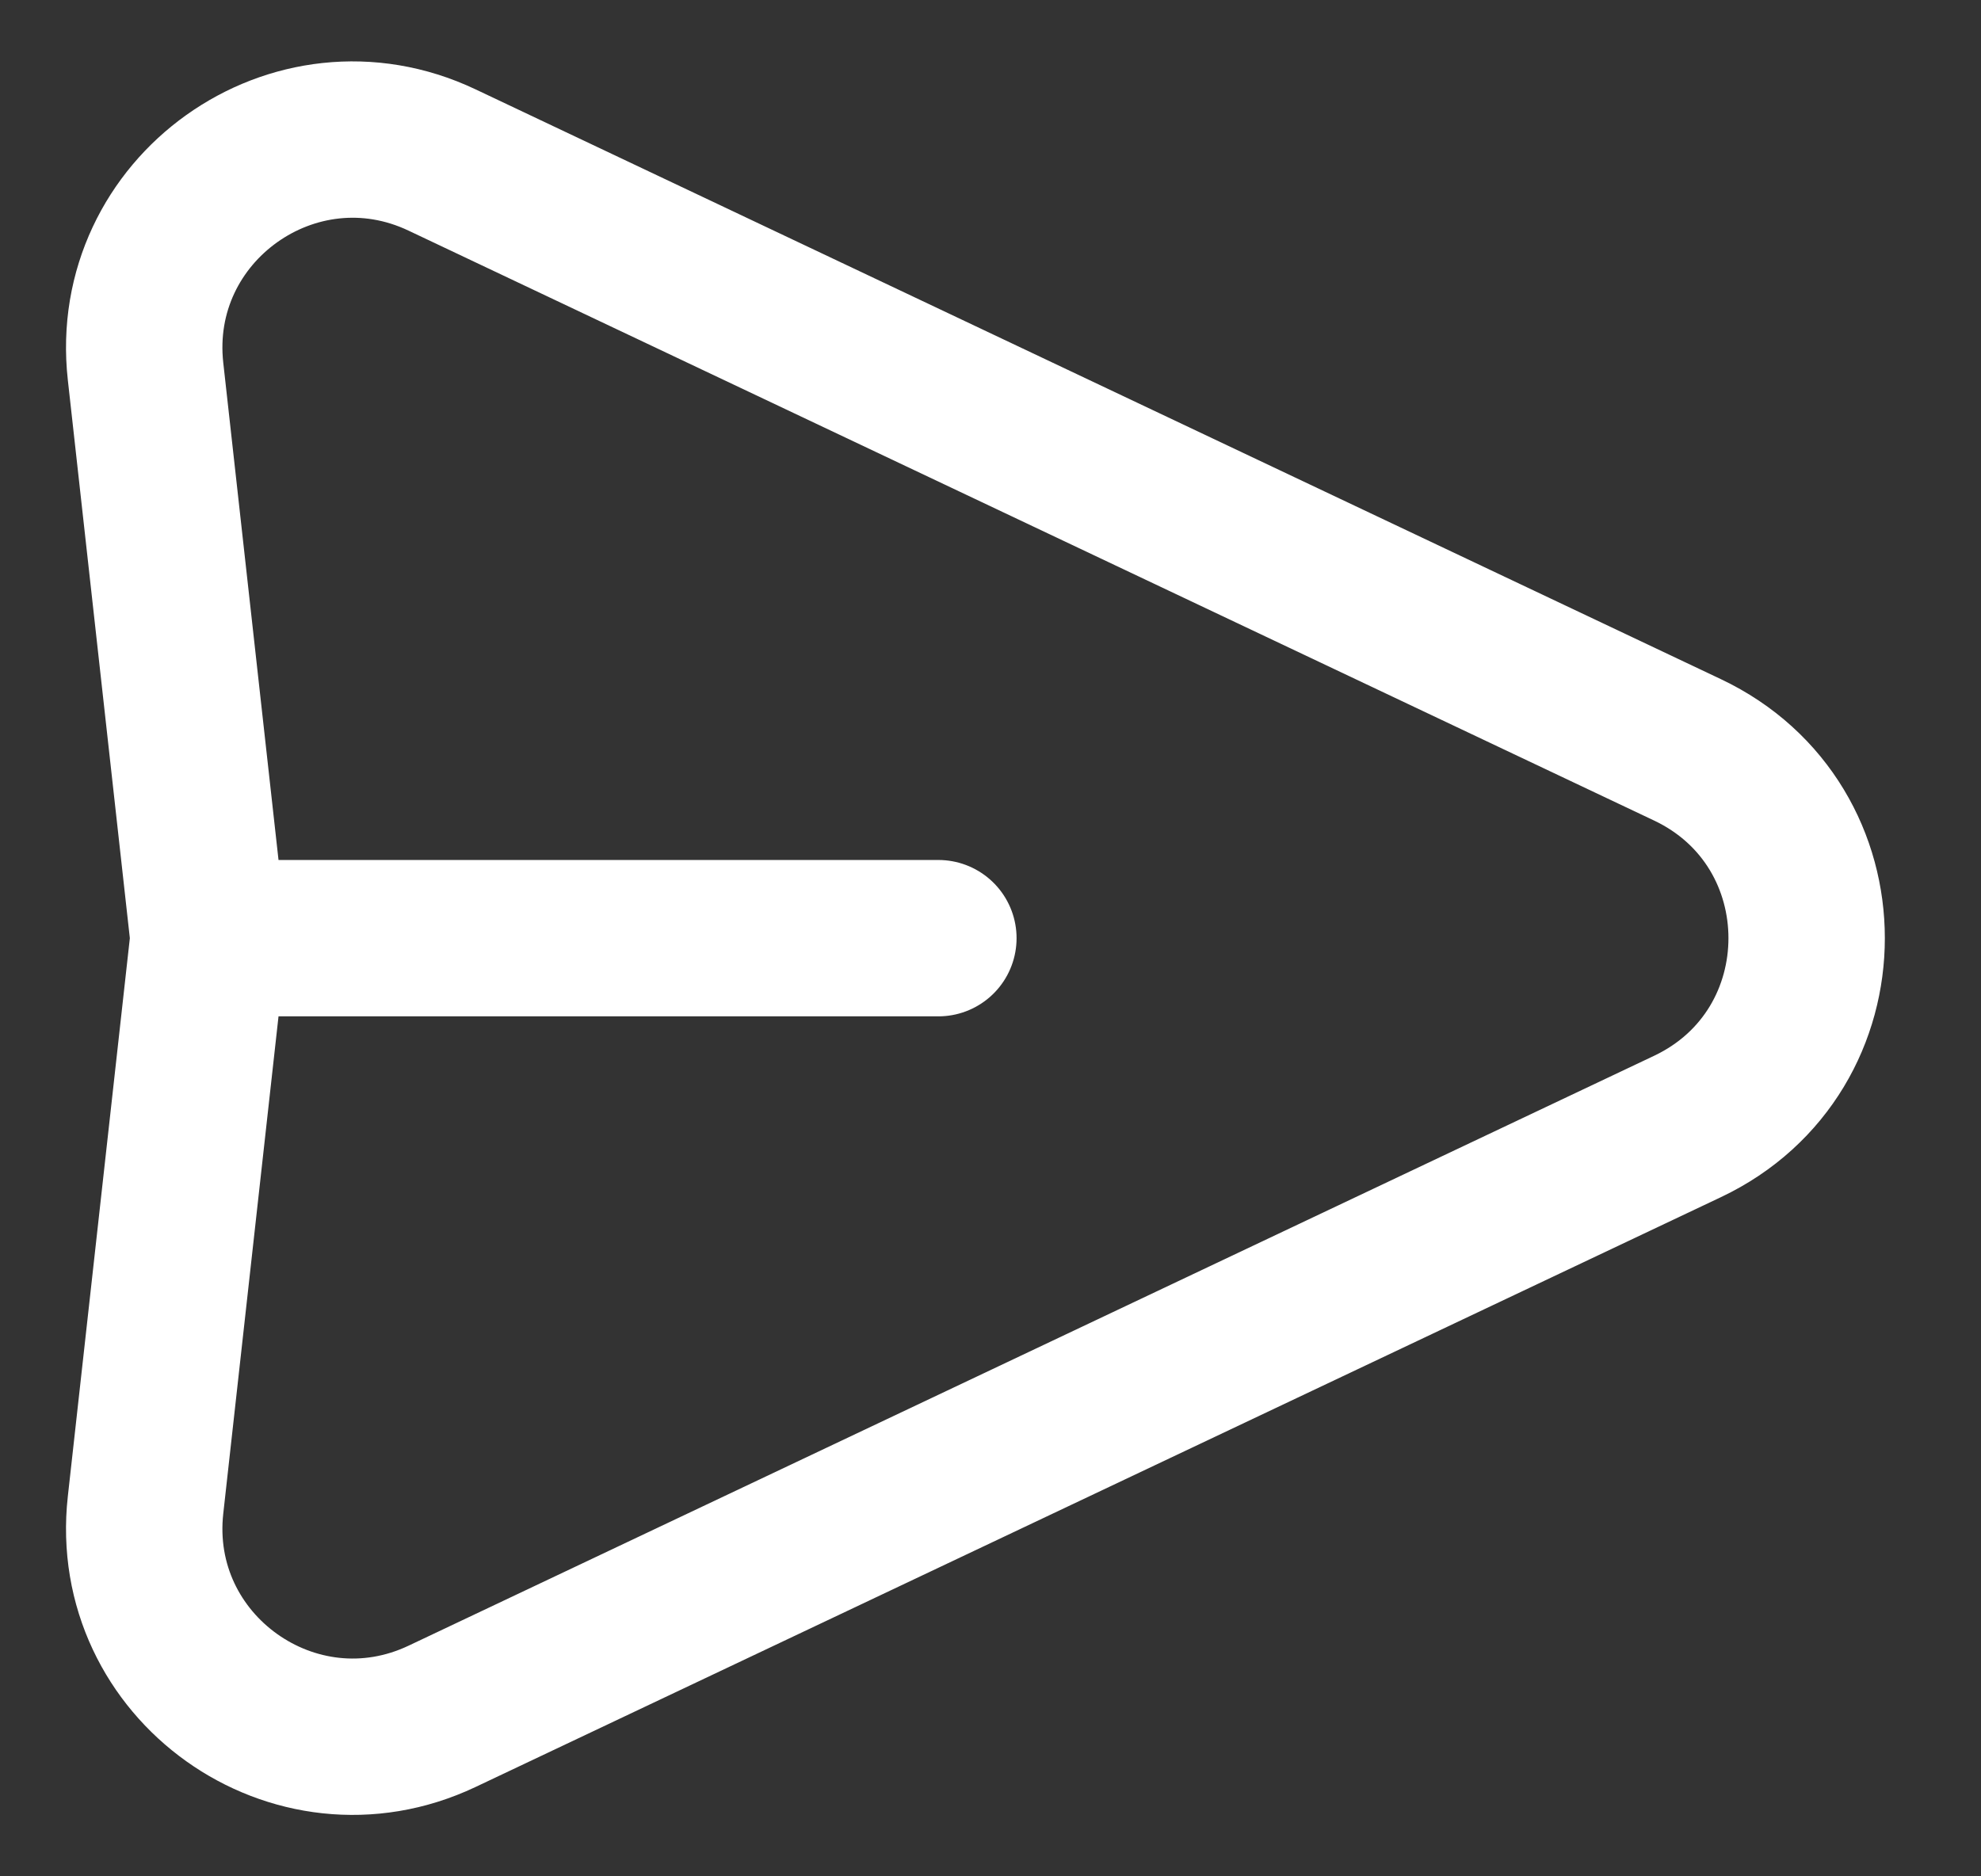 <svg width="19" height="18" viewBox="0 0 19 18" fill="none" xmlns="http://www.w3.org/2000/svg">
<rect x="0" y="0" width="19" height="18" fill="#333333" stroke="none"/>
<path d="M2 9L1.396 3.563C1.223 2.007 2.825 0.864 4.24 1.535L16.184 7.193C17.709 7.915 17.709 10.085 16.184 10.807L4.24 16.465C2.825 17.135 1.223 15.993 1.396 14.437L2 9ZM2 9H9" stroke="white" stroke-width="1.5" stroke-linecap="round" stroke-linejoin="round"/>
</svg>
